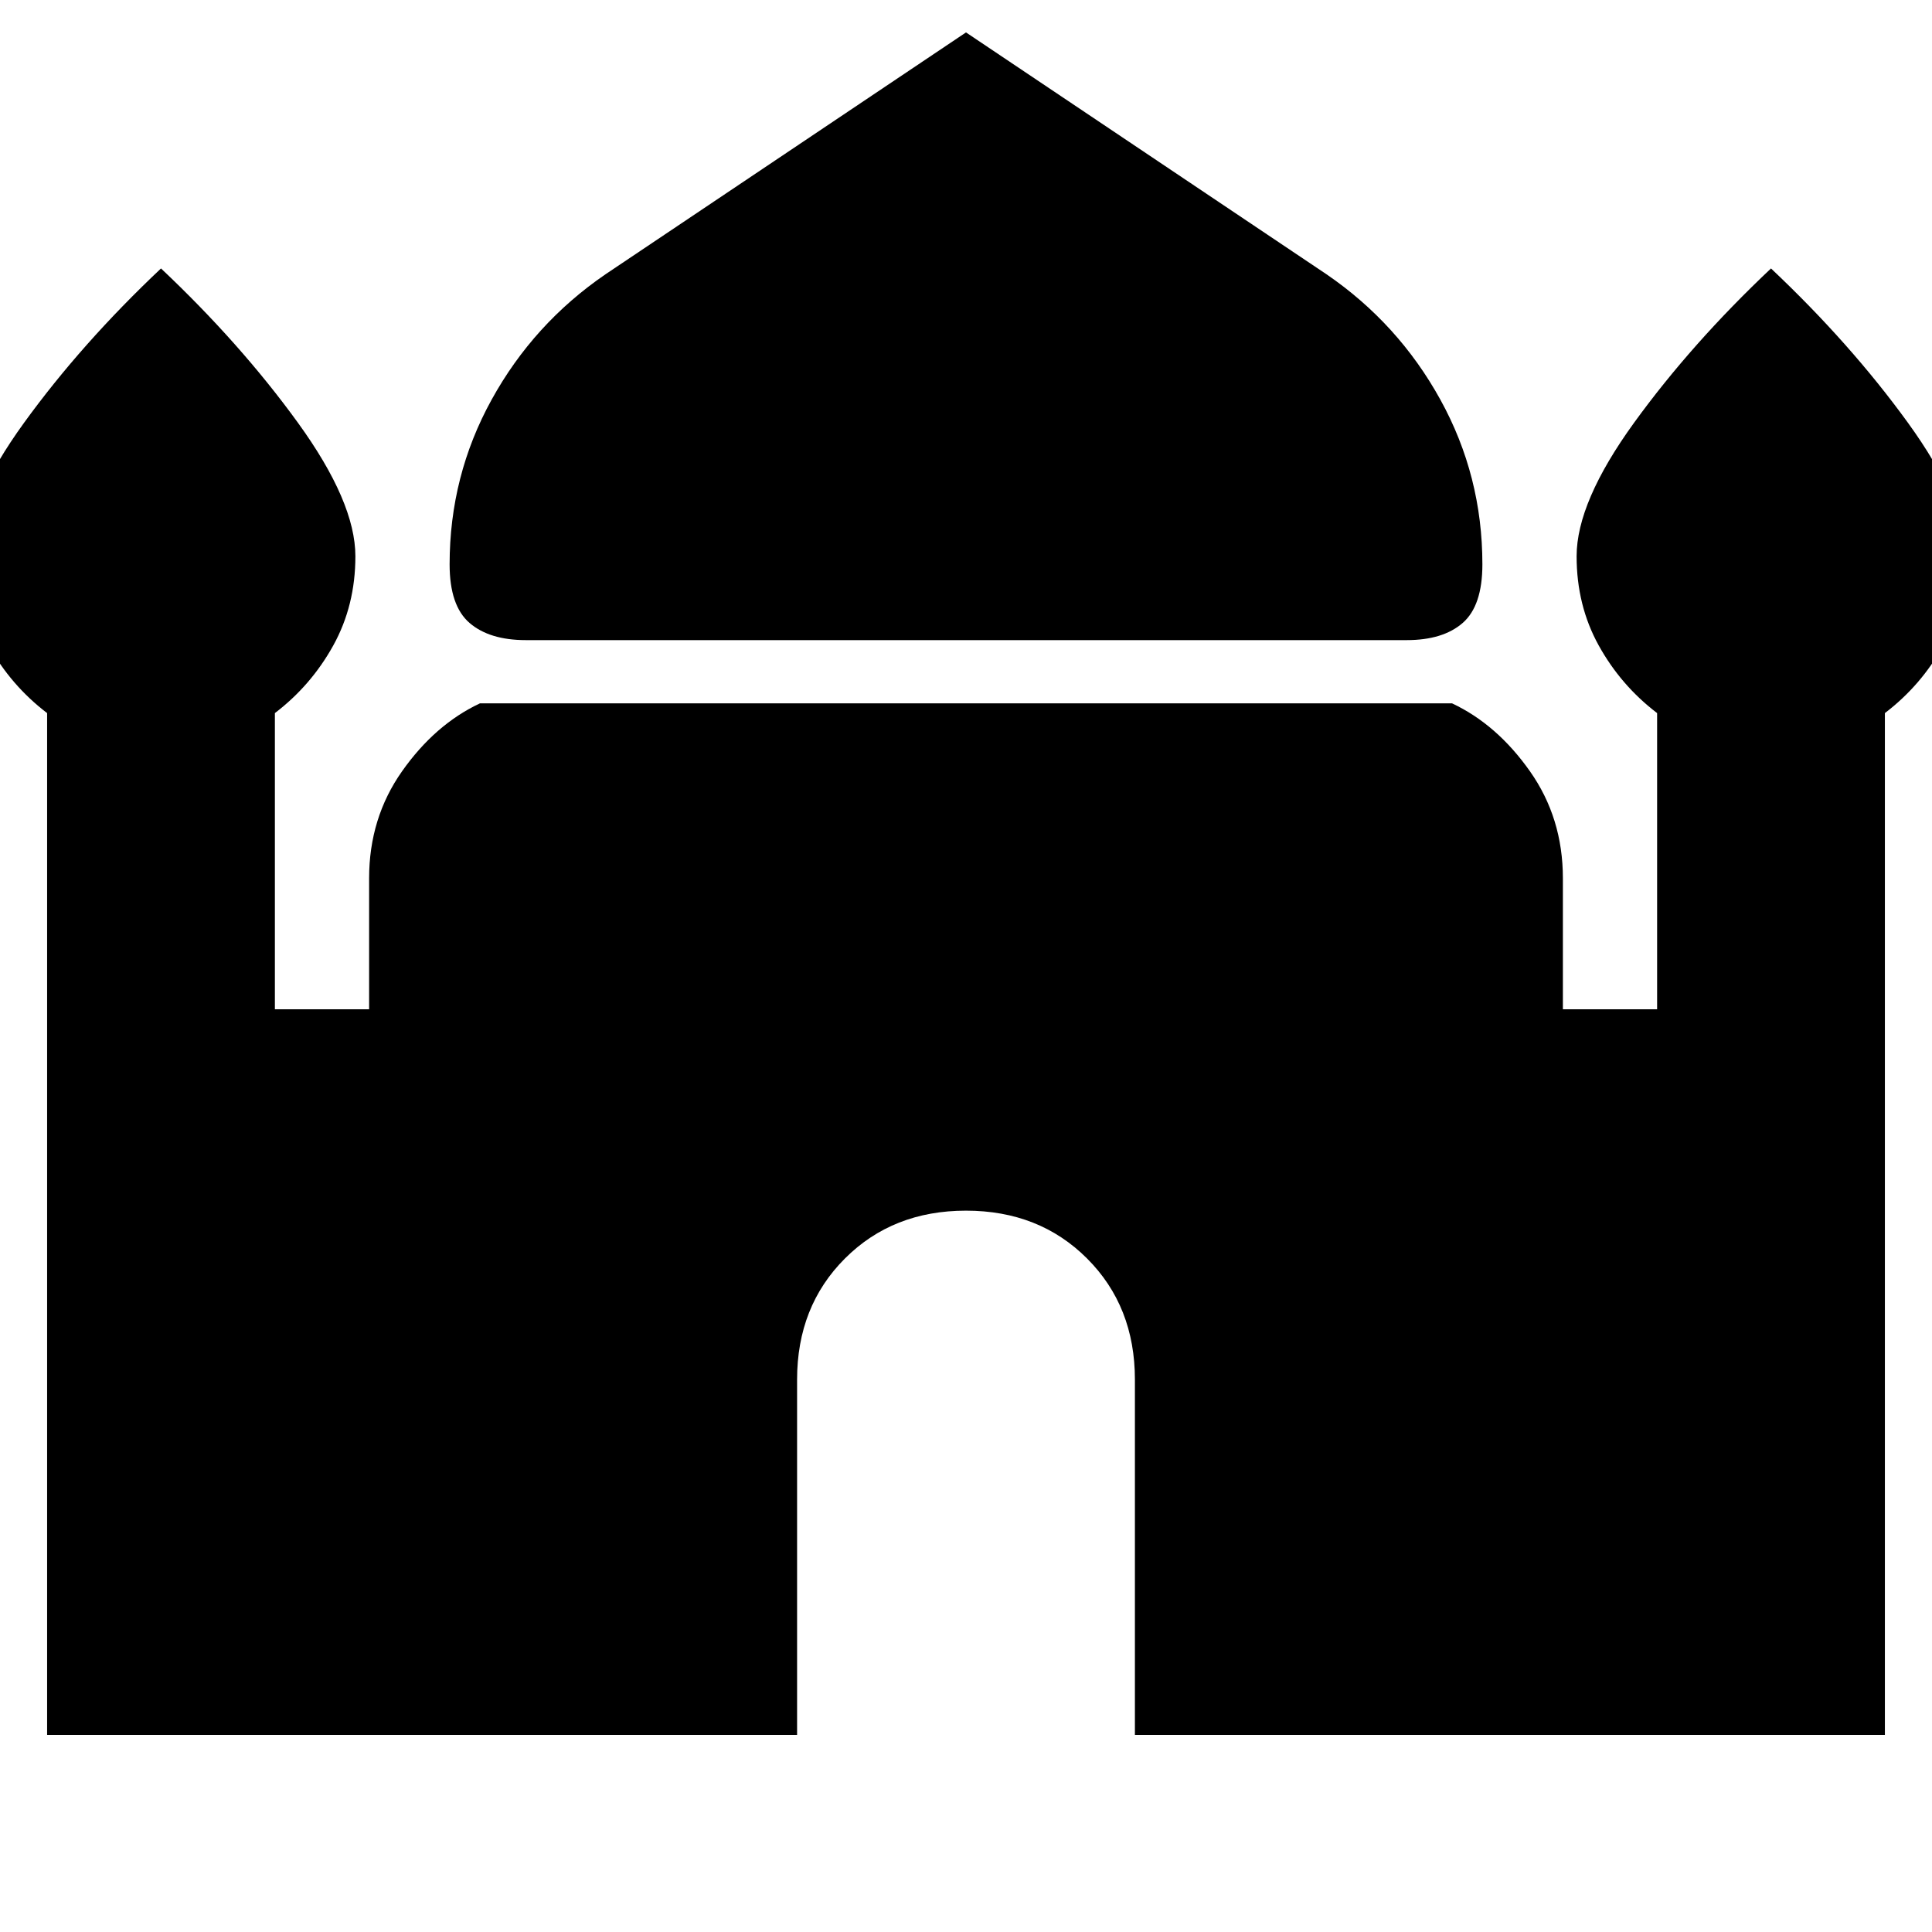 <svg xmlns="http://www.w3.org/2000/svg" height="24" viewBox="0 -960 960 960" width="24"><path d="M261.3-641.93q-18.08 0-27.98-8.53-9.91-8.52-9.91-29.13 0-43.95 20.86-81.79t56.58-62.32L480-943.89 659.15-823.7q35.72 24.48 56.58 62.32t20.86 81.79q0 20.61-9.79 29.13-9.78 8.53-27.87 8.53H261.3ZM23.41-97.91v-507.76q-18-13.72-29-33.58t-11-44.34q0-26.95 28.58-66.39Q40.57-789.41 80-826.61q39.43 37.2 68.01 76.63 28.58 39.44 28.58 66.39 0 24.48-11 44.34-11 19.86-29 33.58v147.17h46.82v-65.09q0-29.95 16.38-53.19t38.67-33.72h483.08q22.29 10.48 38.67 33.72 16.38 23.24 16.38 53.19v65.09h46.82v-147.17q-18-13.72-29-33.58t-11-44.34q0-26.95 28.58-66.39 28.58-39.43 68.01-76.63 39.43 37.2 68.01 76.63 28.58 39.44 28.58 66.39 0 24.48-11 44.34-11 19.86-29 33.58v507.76H563.93V-274.5q0-36.39-23.77-60.16-23.77-23.77-60.16-23.77t-60.16 23.77q-23.77 23.77-23.77 60.16v176.59H23.41Z"/></svg>